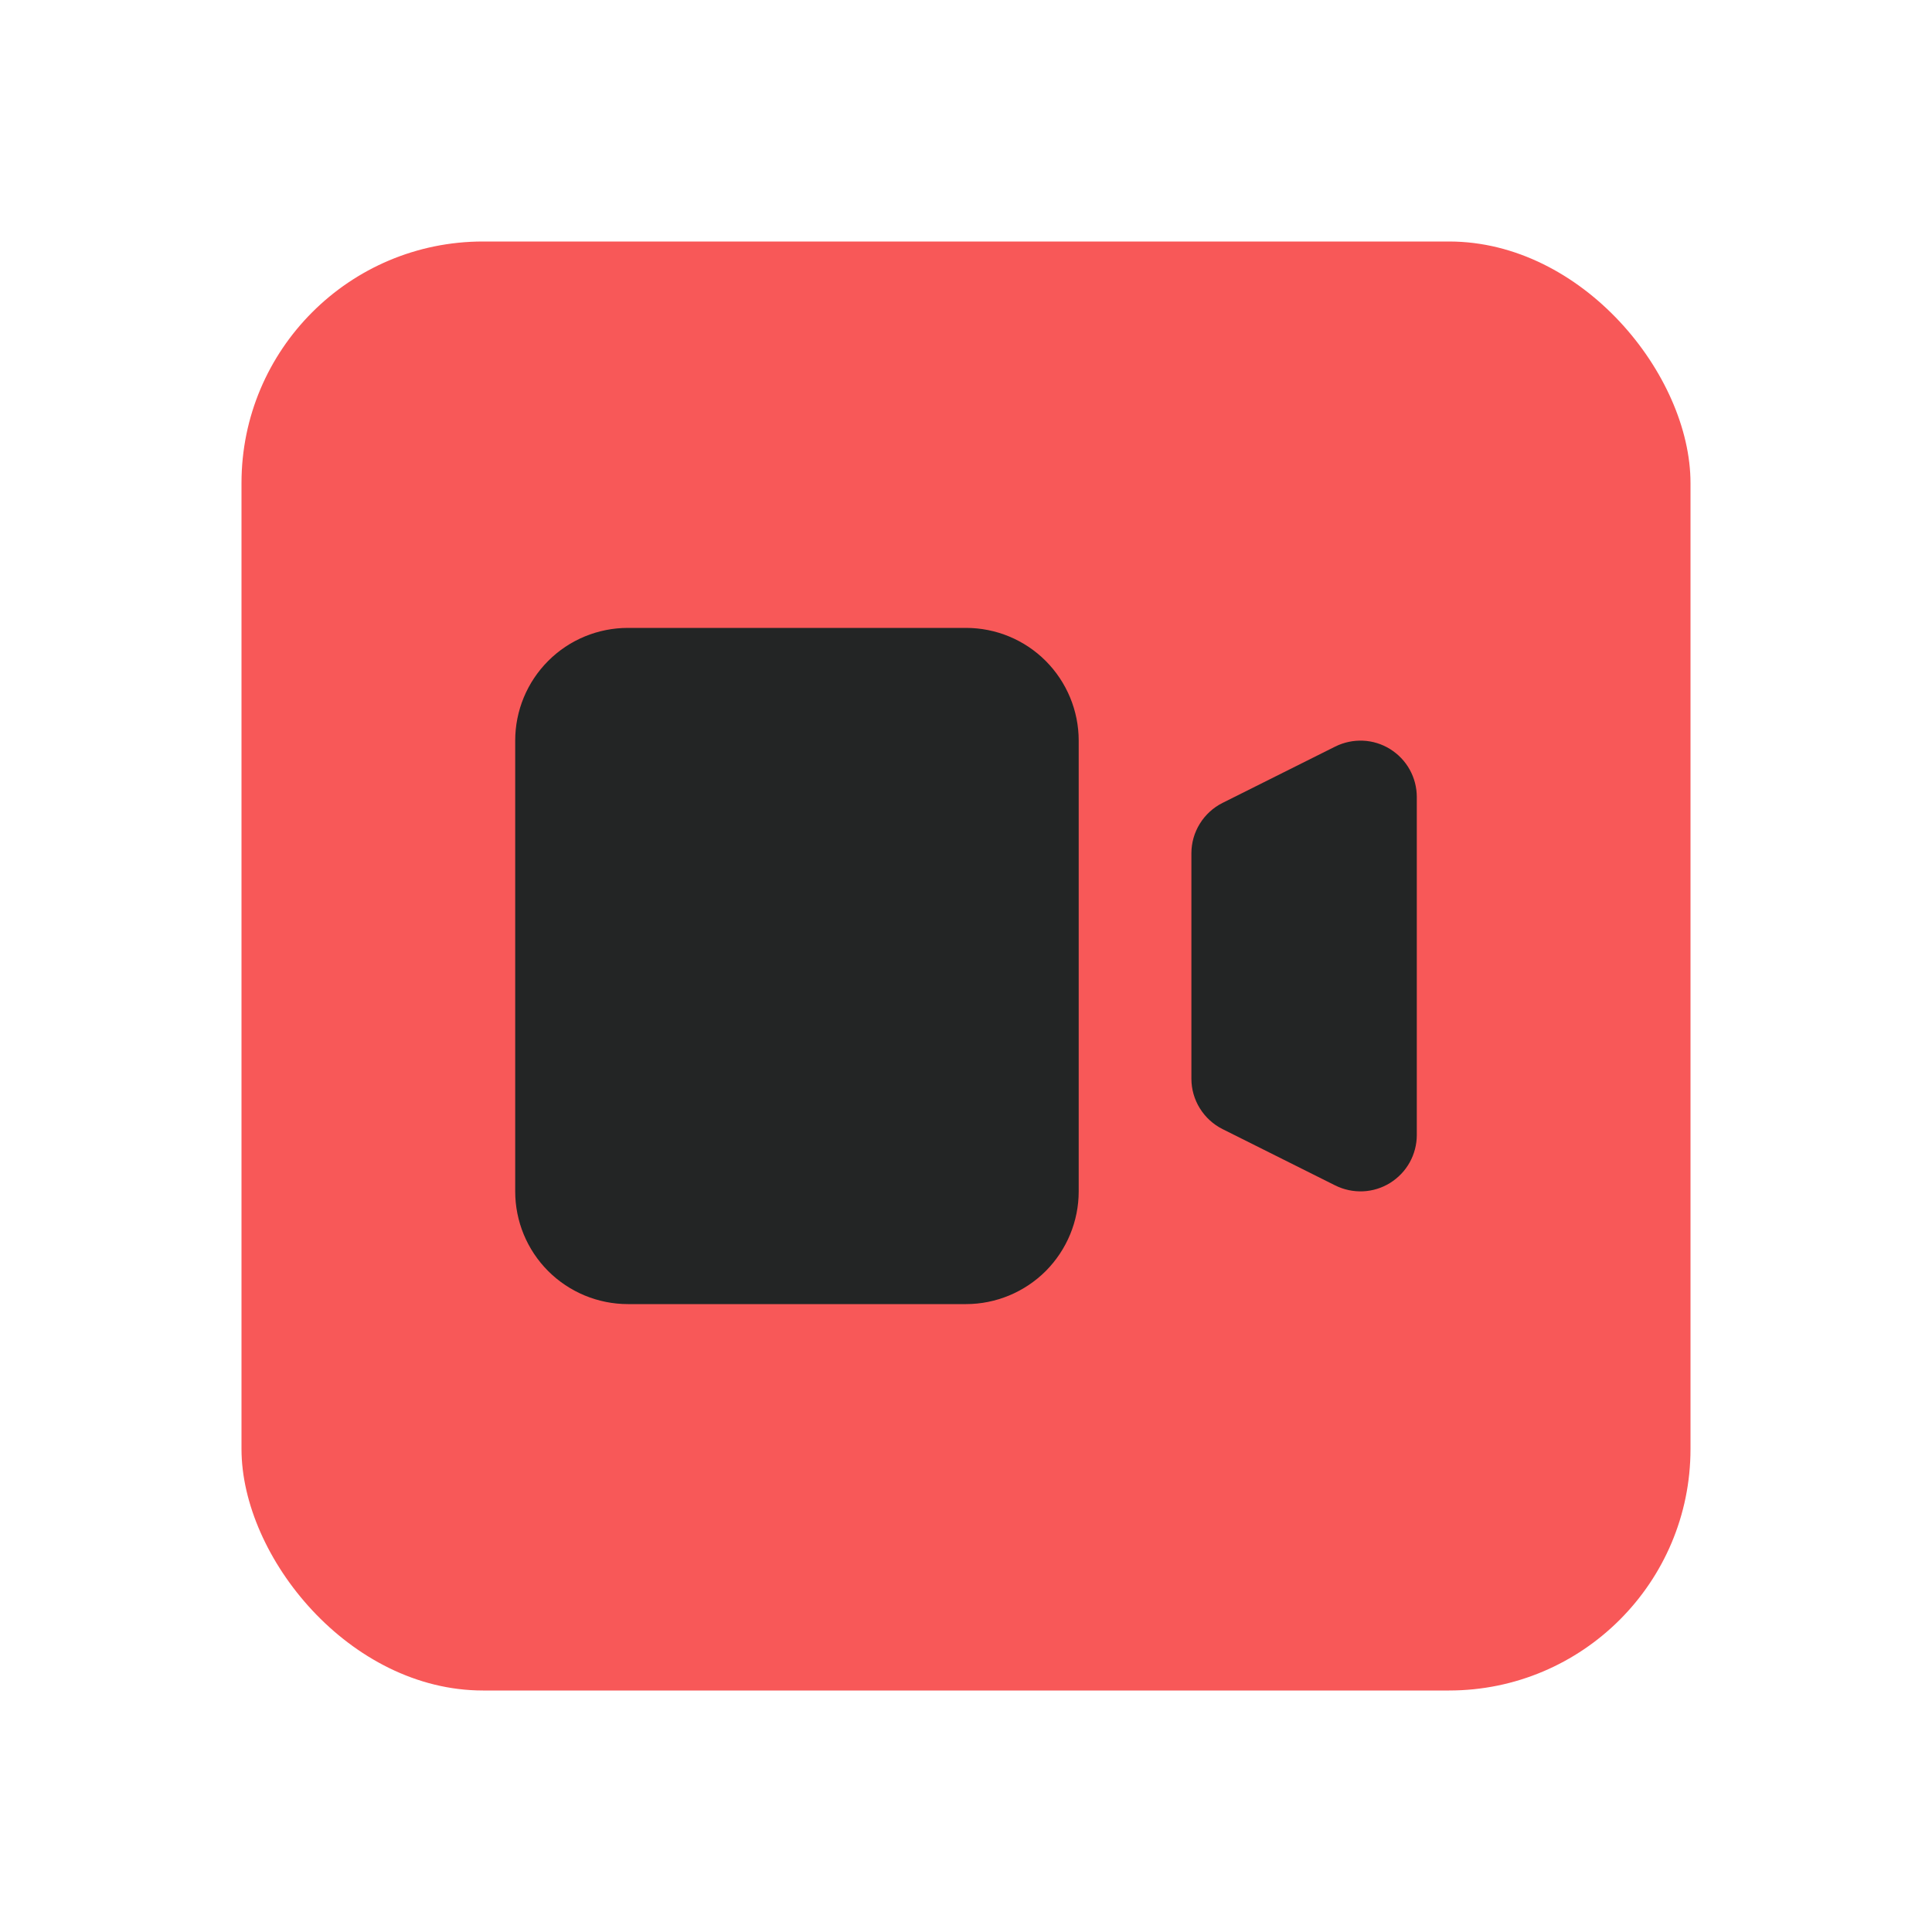 <svg width="24" height="24" viewBox="0 0 24 24" fill="none" xmlns="http://www.w3.org/2000/svg">
<rect x="3" y="3" width="18" height="18" rx="3" fill="#F85858"/>
<path d="M6.4 9.2C6.4 8.829 6.547 8.473 6.81 8.21C7.072 7.947 7.429 7.8 7.8 7.8H12C12.371 7.8 12.727 7.947 12.99 8.21C13.252 8.473 13.4 8.829 13.4 9.2V14.8C13.4 15.171 13.252 15.527 12.99 15.79C12.727 16.052 12.371 16.2 12 16.2H7.8C7.429 16.2 7.072 16.052 6.81 15.79C6.547 15.527 6.4 15.171 6.4 14.8V9.2ZM15.187 9.974C15.071 10.032 14.973 10.122 14.905 10.232C14.836 10.343 14.8 10.47 14.8 10.6V13.4C14.8 13.53 14.836 13.657 14.905 13.768C14.973 13.878 15.071 13.968 15.187 14.026L16.587 14.726C16.694 14.779 16.812 14.804 16.931 14.799C17.051 14.794 17.166 14.758 17.268 14.695C17.369 14.632 17.453 14.545 17.511 14.441C17.569 14.337 17.6 14.219 17.6 14.1V9.9C17.6 9.781 17.569 9.663 17.511 9.559C17.453 9.455 17.369 9.368 17.268 9.305C17.166 9.242 17.051 9.206 16.931 9.201C16.812 9.196 16.694 9.221 16.587 9.274L15.187 9.974Z" fill="#232525"/>
</svg>
